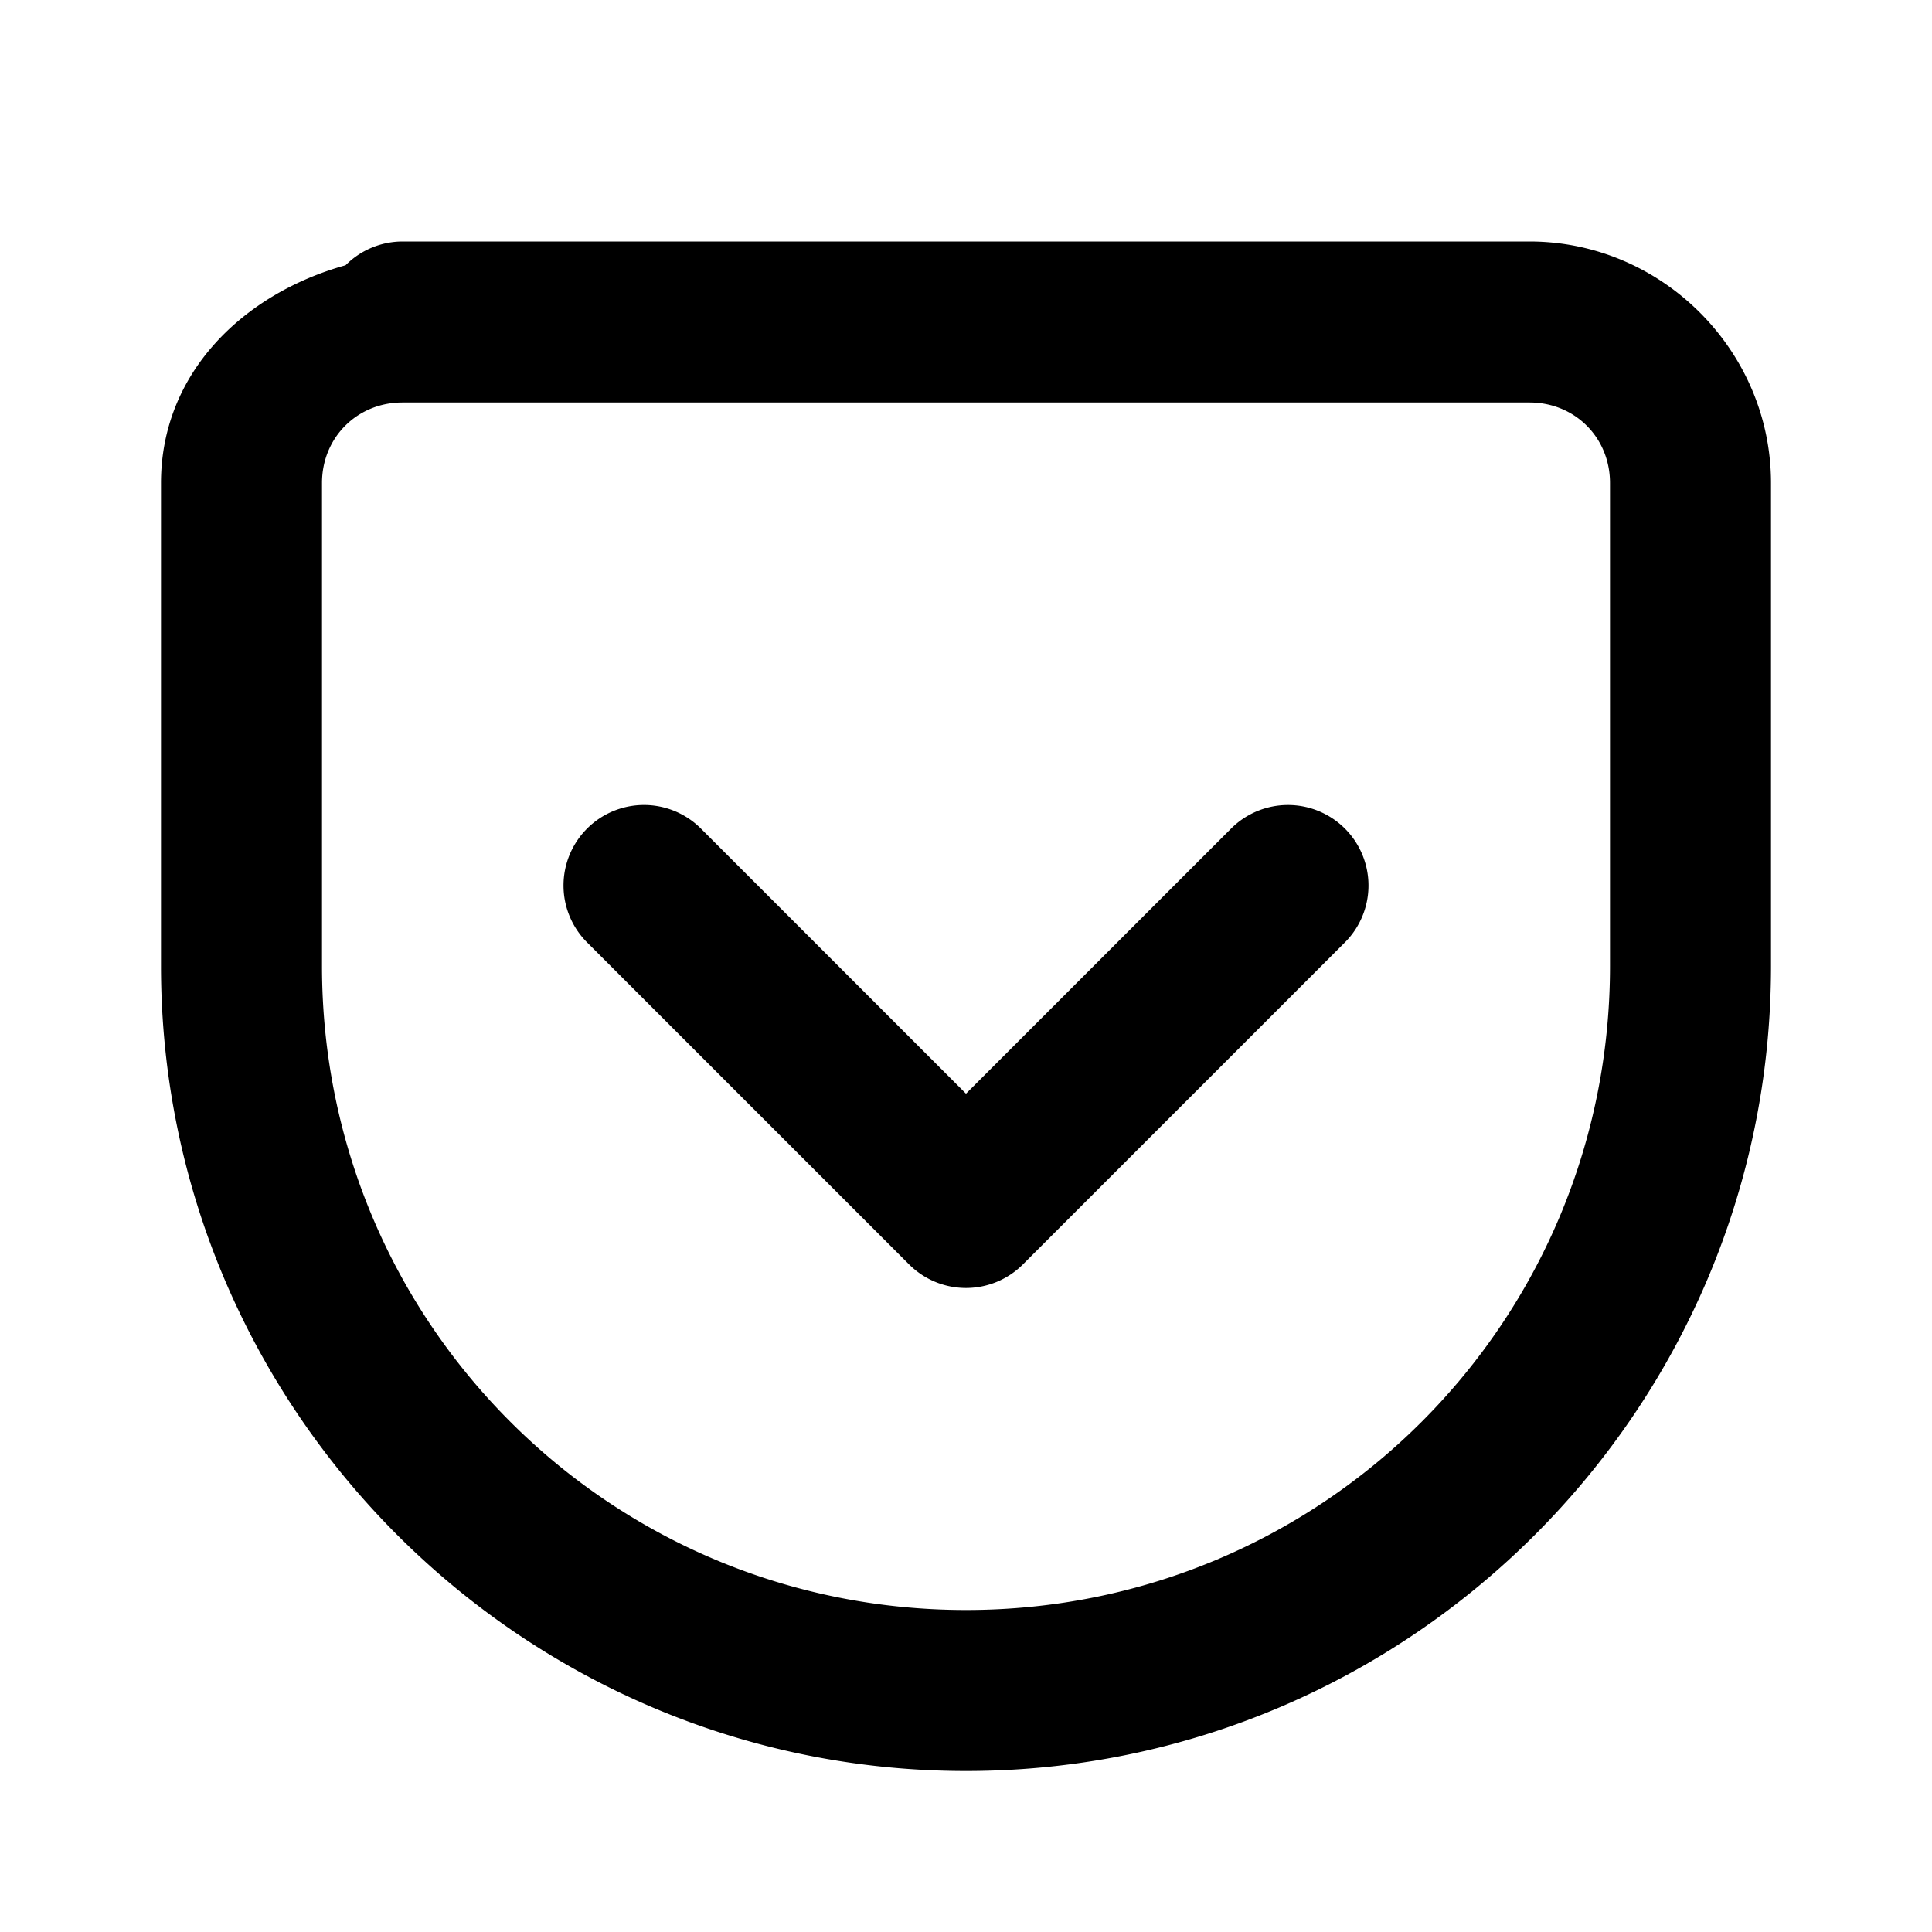 <svg xmlns="http://www.w3.org/2000/svg" width="24" height="24" viewBox="0 0 24 24"><path d="M5 3a1 1 0 0 0-.707.295C3.028 3.647 2 4.63 2 6v6c0 5.511 4.489 10 10 10s10-4.489 10-10V6c0-1.645-1.355-3-3-3zm0 2h14c.564 0 1 .436 1 1v6c0 4.43-3.57 8-8 8s-8-3.57-8-8V6c0-.564.436-1 1-1zm3 5a1 1 0 0 0-.707.293 1 1 0 0 0 0 1.414l4 4a1 1 0 0 0 1.414 0l4-4a1 1 0 0 0 0-1.414 1 1 0 0 0-1.414 0L12 13.586l-3.293-3.293A1 1 0 0 0 8 10z"/></svg>